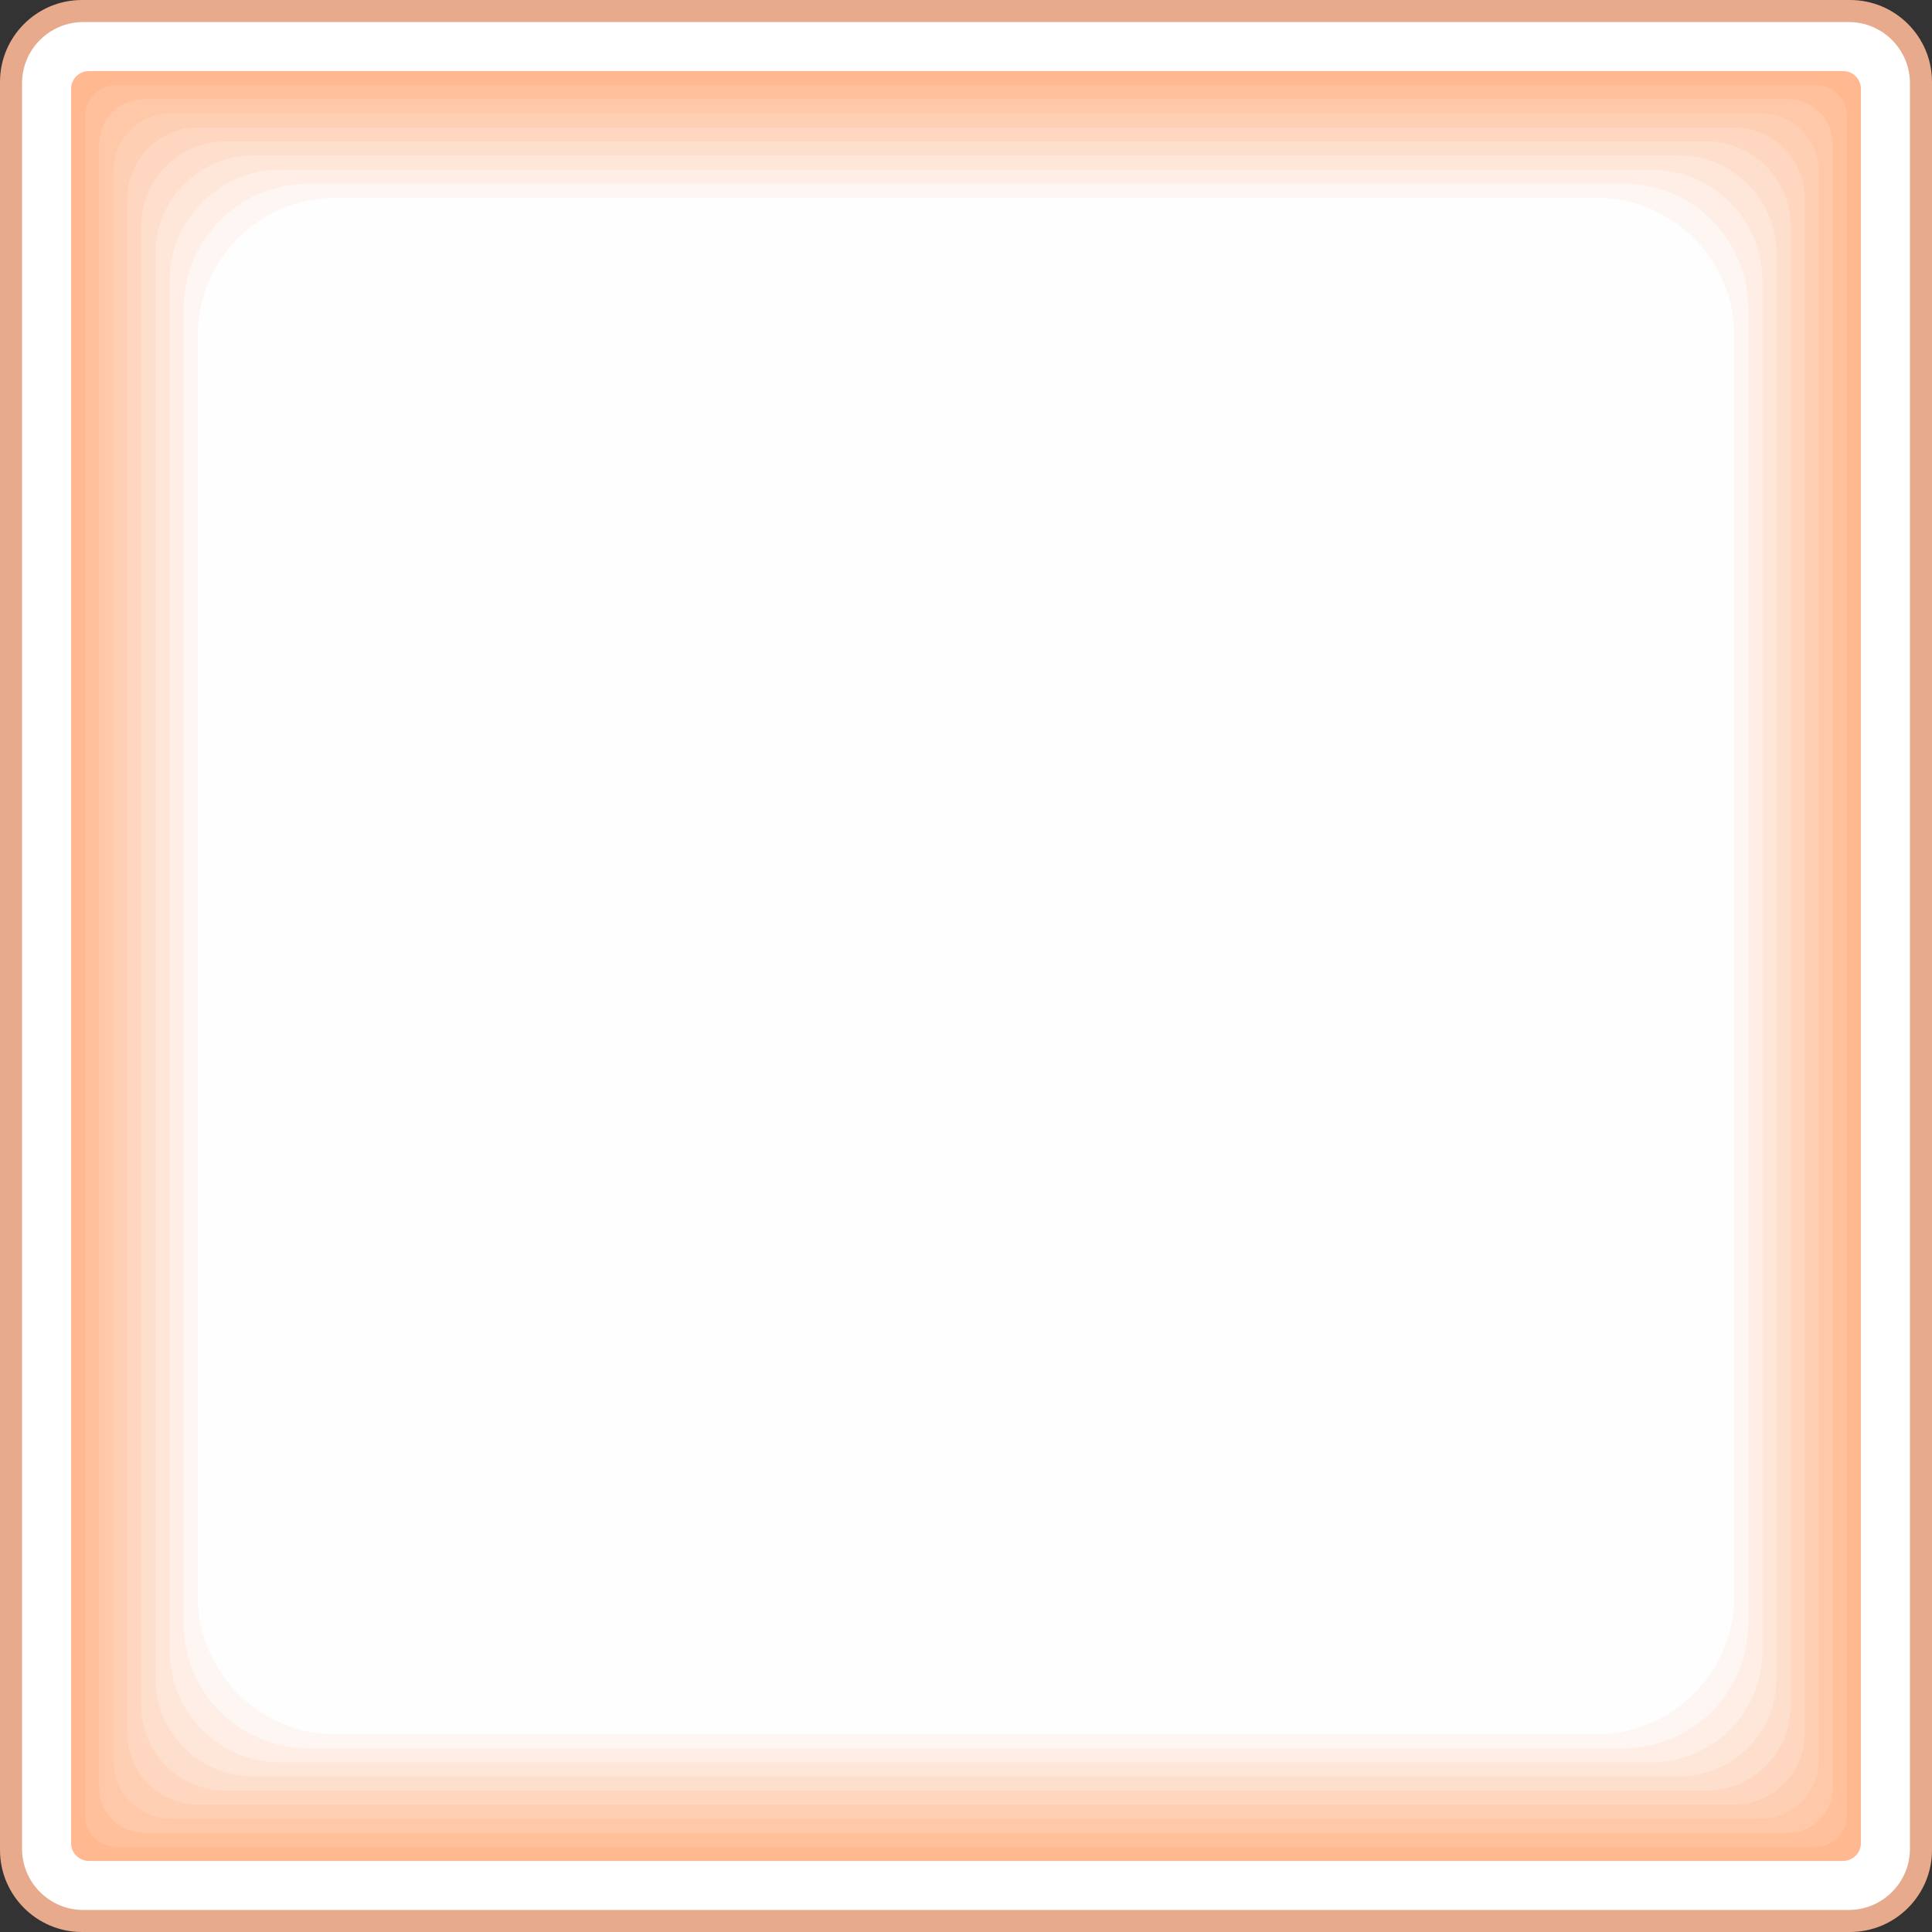 <?xml version="1.0" encoding="utf-8"?>
<!-- Generator: Adobe Illustrator 26.0.3, SVG Export Plug-In . SVG Version: 6.00 Build 0)  -->
<svg version="1.1" id="Ebene_1" xmlns="http://www.w3.org/2000/svg" xmlns:xlink="http://www.w3.org/1999/xlink" x="0px" y="0px"
	 viewBox="0 0 19.276 19.276" style="enable-background:new 0 0 19.276 19.276;" xml:space="preserve">
<rect x="0" y="0" width="19.276" height="19.276" fill="#333333" stroke="none"/>
<style type="text/css">
	.st0{fill:#E8AA8C;}
	.st1{fill:#FFFFFF;}
	.st2{fill:#FFB88F;}
	.st3{fill:#FFC09B;}
	.st4{fill:#FFC8A8;}
	.st5{fill:#FFCFB4;}
	.st6{fill:#FFD7C0;}
	.st7{fill:#FEDFCD;}
	.st8{fill:#FEE7D9;}
	.st9{fill:#FEEEE5;}
	.st10{fill:#FEF6F2;}
	.st11{fill:#FEFEFE;}
</style>
<g>
	<path class="st0" d="M18.458,19.276H0.818C0.366,19.276,0,18.909,0,18.458V0.818C0,0.366,0.366,0,0.818,0h17.64
		c0.452,0,0.818,0.366,0.818,0.818v17.64C19.276,18.909,18.909,19.276,18.458,19.276z"/>
	<path class="st1" d="M18.445,19.056H0.831c-0.338,0-0.611-0.274-0.611-0.611V0.831c0-0.338,0.274-0.611,0.611-0.611h17.614
		c0.338,0,0.611,0.274,0.611,0.611v17.614C19.056,18.782,18.782,19.056,18.445,19.056z"/>
	<g>
		<path class="st2" d="M18.389,18.567H0.887c-0.099,0-0.178-0.08-0.178-0.178V0.887c0-0.099,0.08-0.178,0.178-0.178h17.502
			c0.099,0,0.178,0.08,0.178,0.178v17.502C18.567,18.487,18.487,18.567,18.389,18.567z"/>
		<path class="st3" d="M18.115,18.427H1.161c-0.172,0-0.312-0.14-0.312-0.312V1.161c0-0.172,0.14-0.312,0.312-0.312h16.955
			c0.172,0,0.312,0.14,0.312,0.312v16.955C18.427,18.287,18.287,18.427,18.115,18.427z"/>
		<path class="st4" d="M17.841,18.286H1.434c-0.246,0-0.445-0.199-0.445-0.445V1.434c0-0.246,0.199-0.445,0.445-0.445h16.407
			c0.246,0,0.445,0.199,0.445,0.445v16.407C18.286,18.087,18.087,18.286,17.841,18.286z"/>
		<path class="st5" d="M17.568,18.146H1.708c-0.319,0-0.578-0.259-0.578-0.578V1.708c0-0.319,0.259-0.578,0.578-0.578h15.86
			c0.319,0,0.578,0.259,0.578,0.578v15.86C18.146,17.887,17.887,18.146,17.568,18.146z"/>
		<path class="st6" d="M17.294,18.005H1.982c-0.393,0-0.711-0.318-0.711-0.711V1.982c0-0.393,0.318-0.711,0.711-0.711h15.312
			c0.393,0,0.711,0.318,0.711,0.711v15.312C18.005,17.687,17.687,18.005,17.294,18.005z"/>
		<path class="st7" d="M17.02,17.865H2.255c-0.466,0-0.845-0.378-0.845-0.845V2.255c0-0.466,0.378-0.845,0.845-0.845H17.02
			c0.466,0,0.845,0.378,0.845,0.845V17.02C17.865,17.487,17.487,17.865,17.02,17.865z"/>
		<path class="st8" d="M16.747,17.724H2.529c-0.54,0-0.978-0.438-0.978-0.978V2.529c0-0.54,0.438-0.978,0.978-0.978h14.218
			c0.54,0,0.978,0.438,0.978,0.978v14.218C17.724,17.287,17.287,17.724,16.747,17.724z"/>
		<path class="st9" d="M16.473,17.584H2.803c-0.614,0-1.111-0.497-1.111-1.111V2.803c0-0.614,0.497-1.111,1.111-1.111h13.67
			c0.614,0,1.111,0.497,1.111,1.111v13.67C17.584,17.087,17.087,17.584,16.473,17.584z"/>
		<path class="st10" d="M16.199,17.443H3.076c-0.687,0-1.244-0.557-1.244-1.244V3.076c0-0.687,0.557-1.244,1.244-1.244h13.123
			c0.687,0,1.244,0.557,1.244,1.244v13.123C17.443,16.886,16.886,17.443,16.199,17.443z"/>
		<path class="st11" d="M15.926,17.303H3.35c-0.761,0-1.377-0.617-1.377-1.377V3.35c0-0.761,0.617-1.377,1.377-1.377h12.576
			c0.761,0,1.377,0.617,1.377,1.377v12.576C17.303,16.686,16.686,17.303,15.926,17.303z"/>
	</g>
</g>
</svg>

